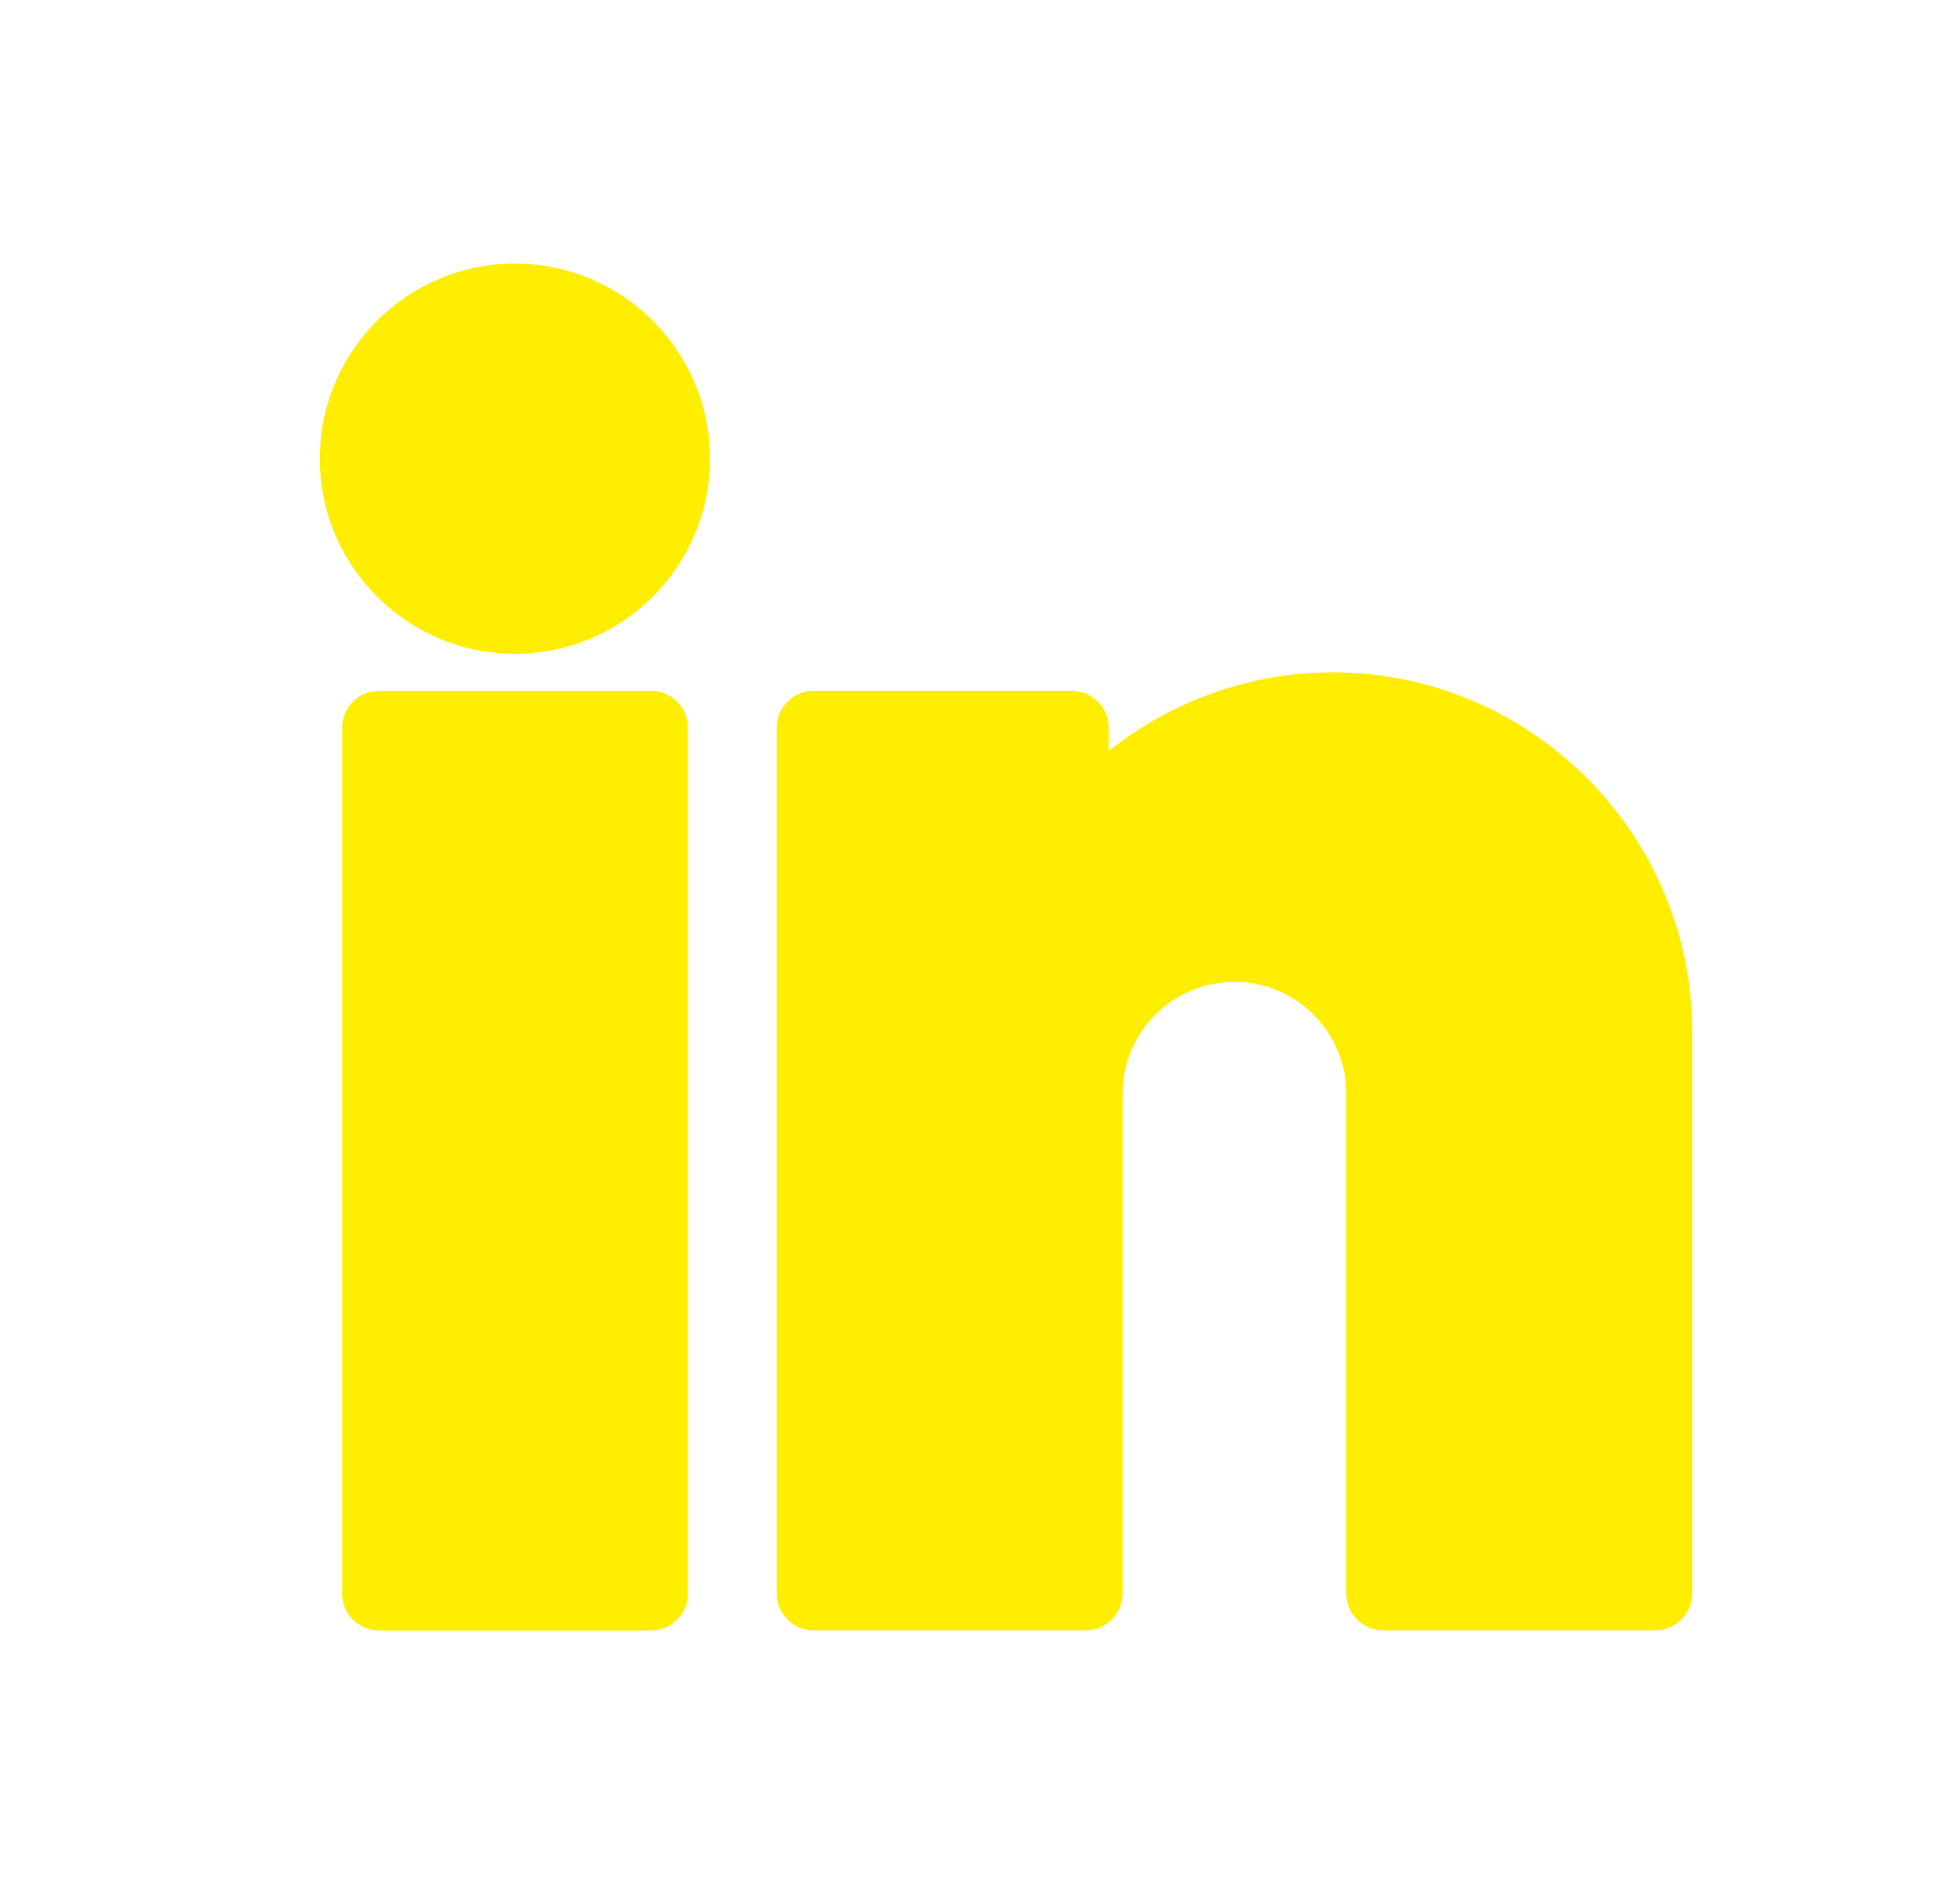 <svg width="30" height="29" viewBox="0 0 30 29" fill="none" xmlns="http://www.w3.org/2000/svg">
<path d="M7.882 10.007C9.529 10.007 10.868 8.667 10.868 7.02C10.868 5.373 9.529 4.034 7.882 4.034C6.235 4.034 4.895 5.373 4.895 7.02C4.895 8.667 6.235 10.007 7.882 10.007Z" fill="#FFEE00"/>
<path d="M20.395 10.29C19.143 10.29 17.936 10.725 16.97 11.495V11.139C16.97 10.827 16.716 10.573 16.403 10.573H12.454C12.142 10.573 11.888 10.827 11.888 11.139V24.388C11.888 24.701 12.142 24.954 12.454 24.954H16.616C16.928 24.954 17.182 24.701 17.182 24.388V16.741C17.182 15.796 17.95 15.028 18.895 15.028C19.839 15.028 20.607 15.796 20.607 16.741V24.388C20.607 24.701 20.861 24.954 21.173 24.954H25.335C25.647 24.954 25.901 24.701 25.901 24.388V15.796C25.901 12.76 23.431 10.29 20.395 10.29Z" fill="#FFEE00"/>
<path d="M5.802 10.574C5.489 10.574 5.236 10.827 5.236 11.14V24.388C5.236 24.701 5.489 24.955 5.802 24.955H9.963C10.276 24.955 10.53 24.701 10.53 24.388V11.14C10.53 10.827 10.276 10.574 9.963 10.574H5.802Z" fill="#FFEE00"/>
</svg>
